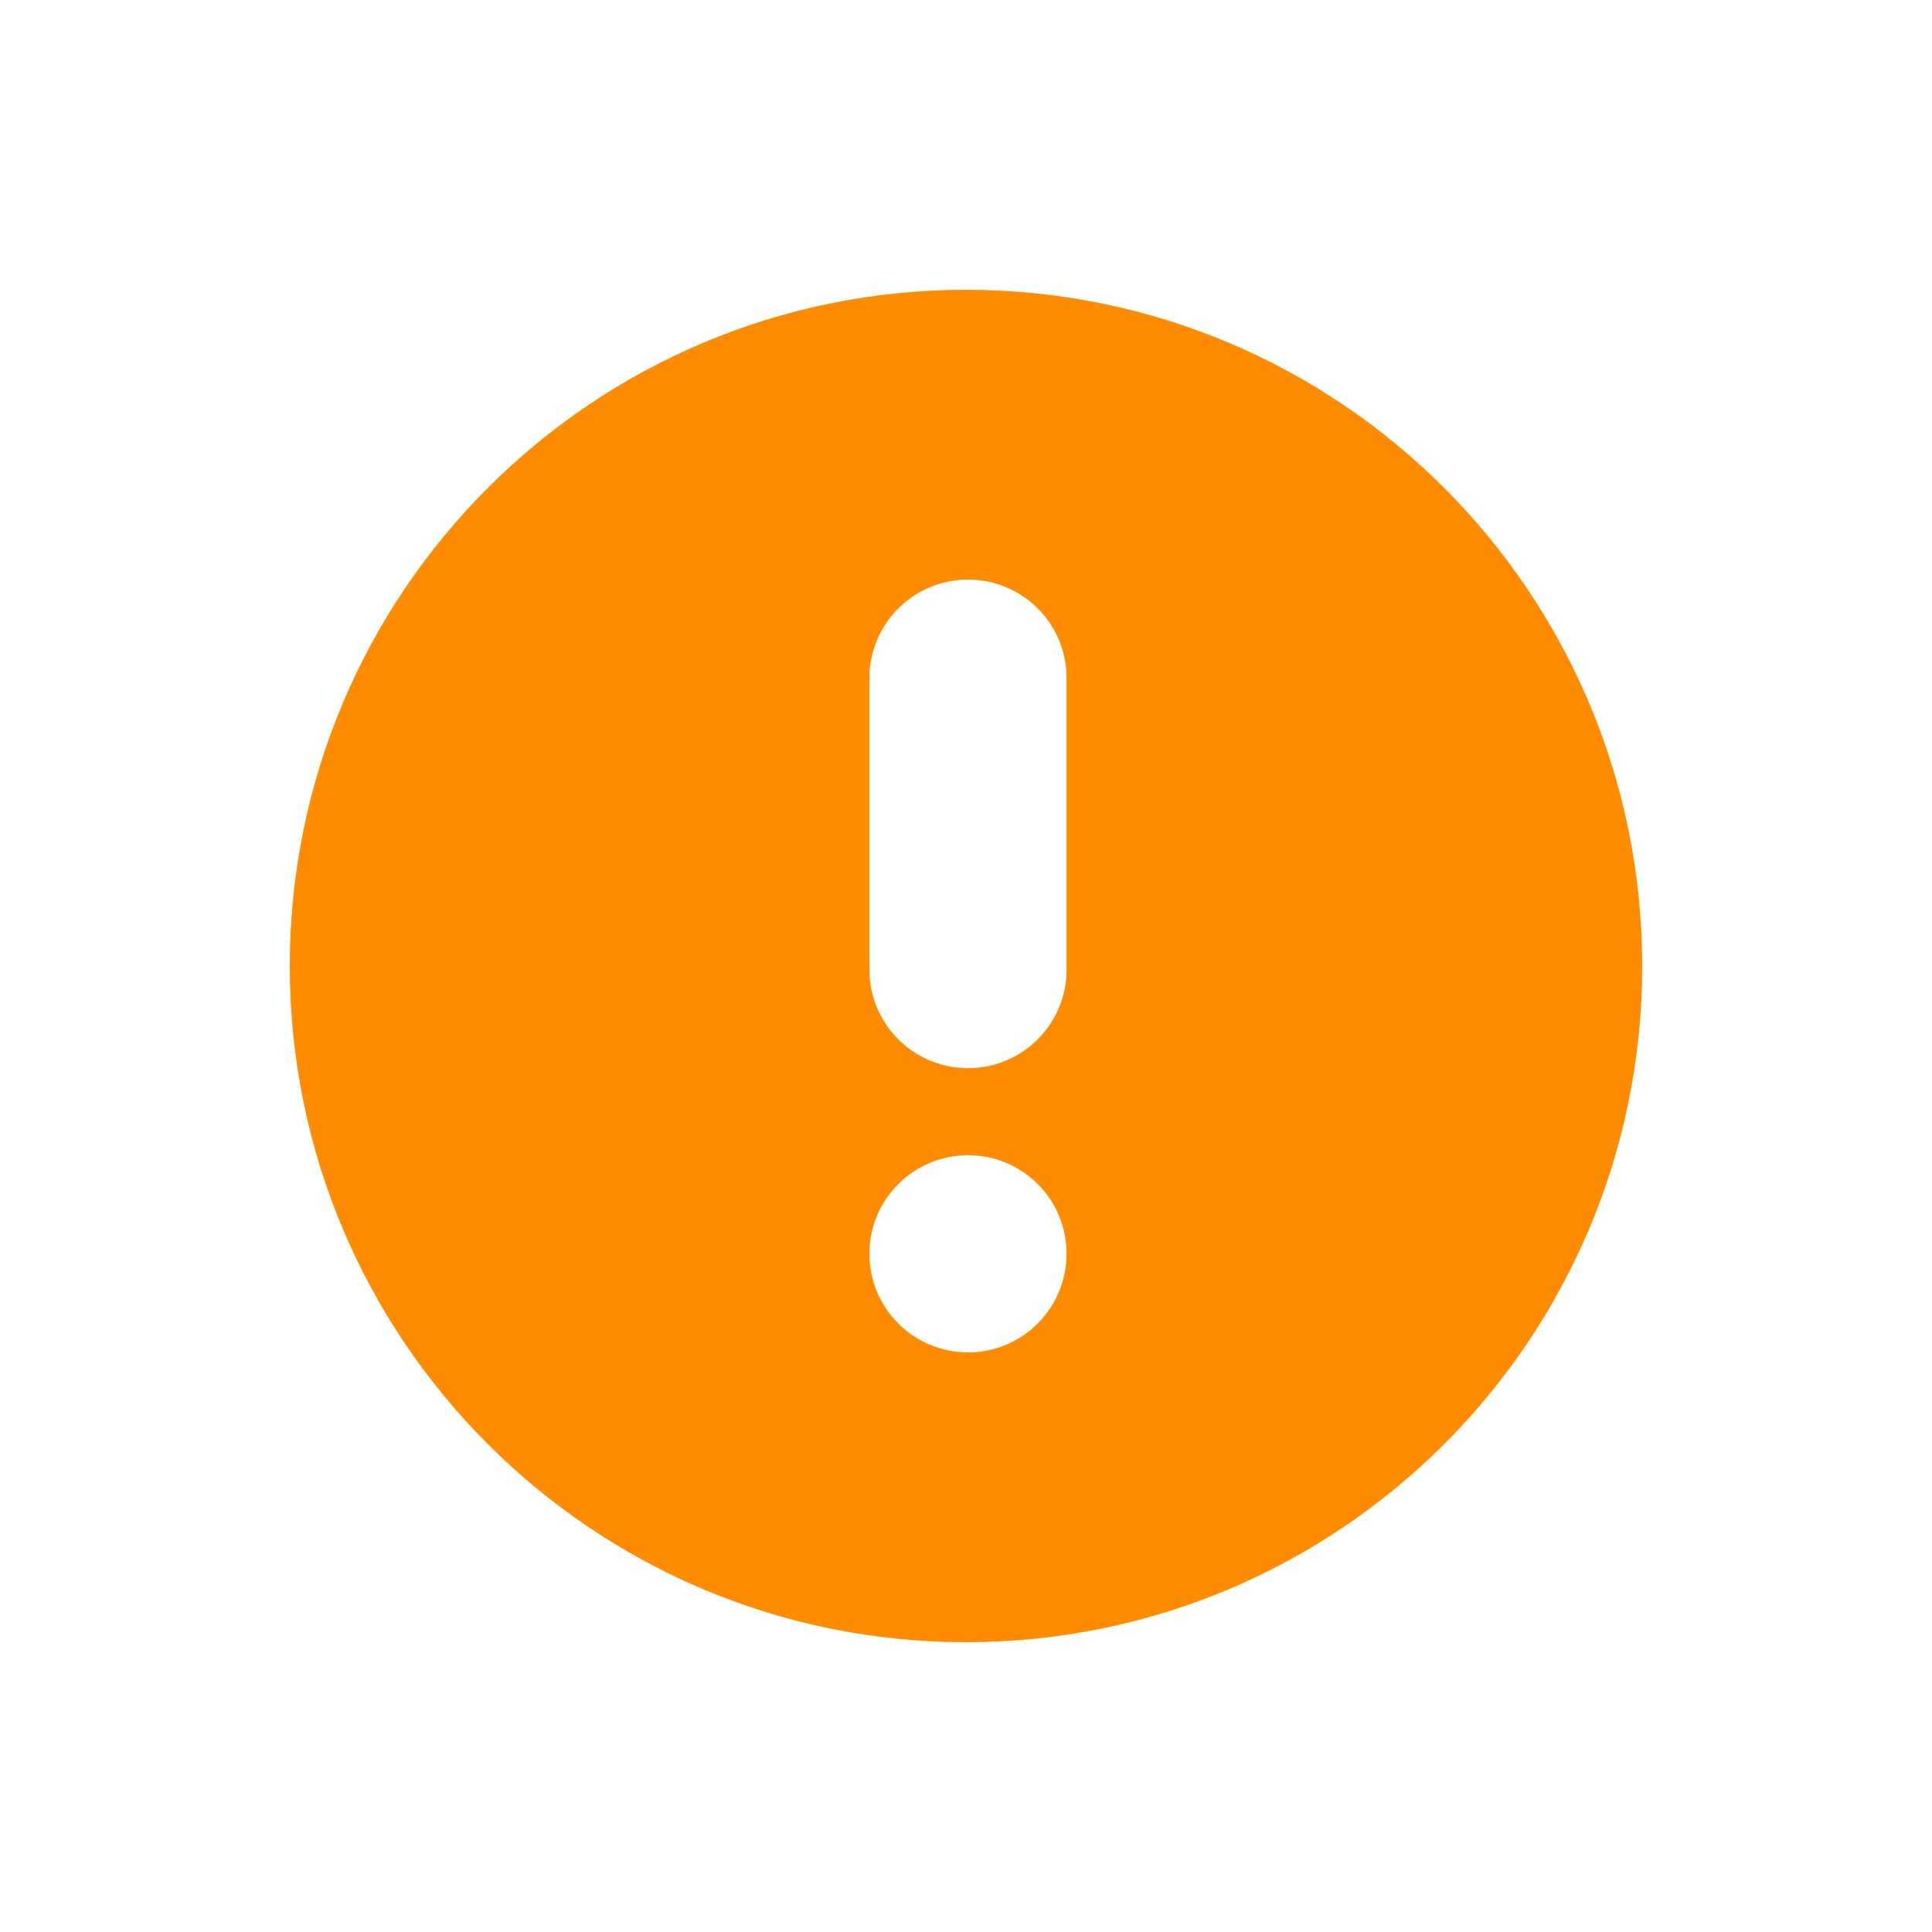 <svg width="17" height="17" viewBox="0 0 17 17" fill="none" xmlns="http://www.w3.org/2000/svg">
<path fill-rule="evenodd" clip-rule="evenodd" d="M8.5 14.45C5.214 14.45 2.55 11.786 2.55 8.5C2.55 5.214 5.214 2.55 8.5 2.55C11.786 2.55 14.45 5.214 14.45 8.5C14.45 11.786 11.786 14.45 8.5 14.45ZM7.65 8.551V5.948C7.661 5.476 8.046 5.1 8.518 5.1C8.989 5.1 9.375 5.476 9.385 5.948V8.551C9.375 9.022 8.989 9.399 8.518 9.399C8.046 9.399 7.661 9.022 7.65 8.551ZM9.385 11.032C9.385 11.511 8.997 11.9 8.518 11.9C8.518 11.9 8.518 11.9 8.518 11.9C8.518 11.9 8.518 11.9 8.518 11.9C8.038 11.9 7.65 11.511 7.65 11.032C7.65 10.553 8.039 10.165 8.518 10.165C8.997 10.165 9.385 10.553 9.385 11.032Z" fill="#FF8C00"/>
</svg>
